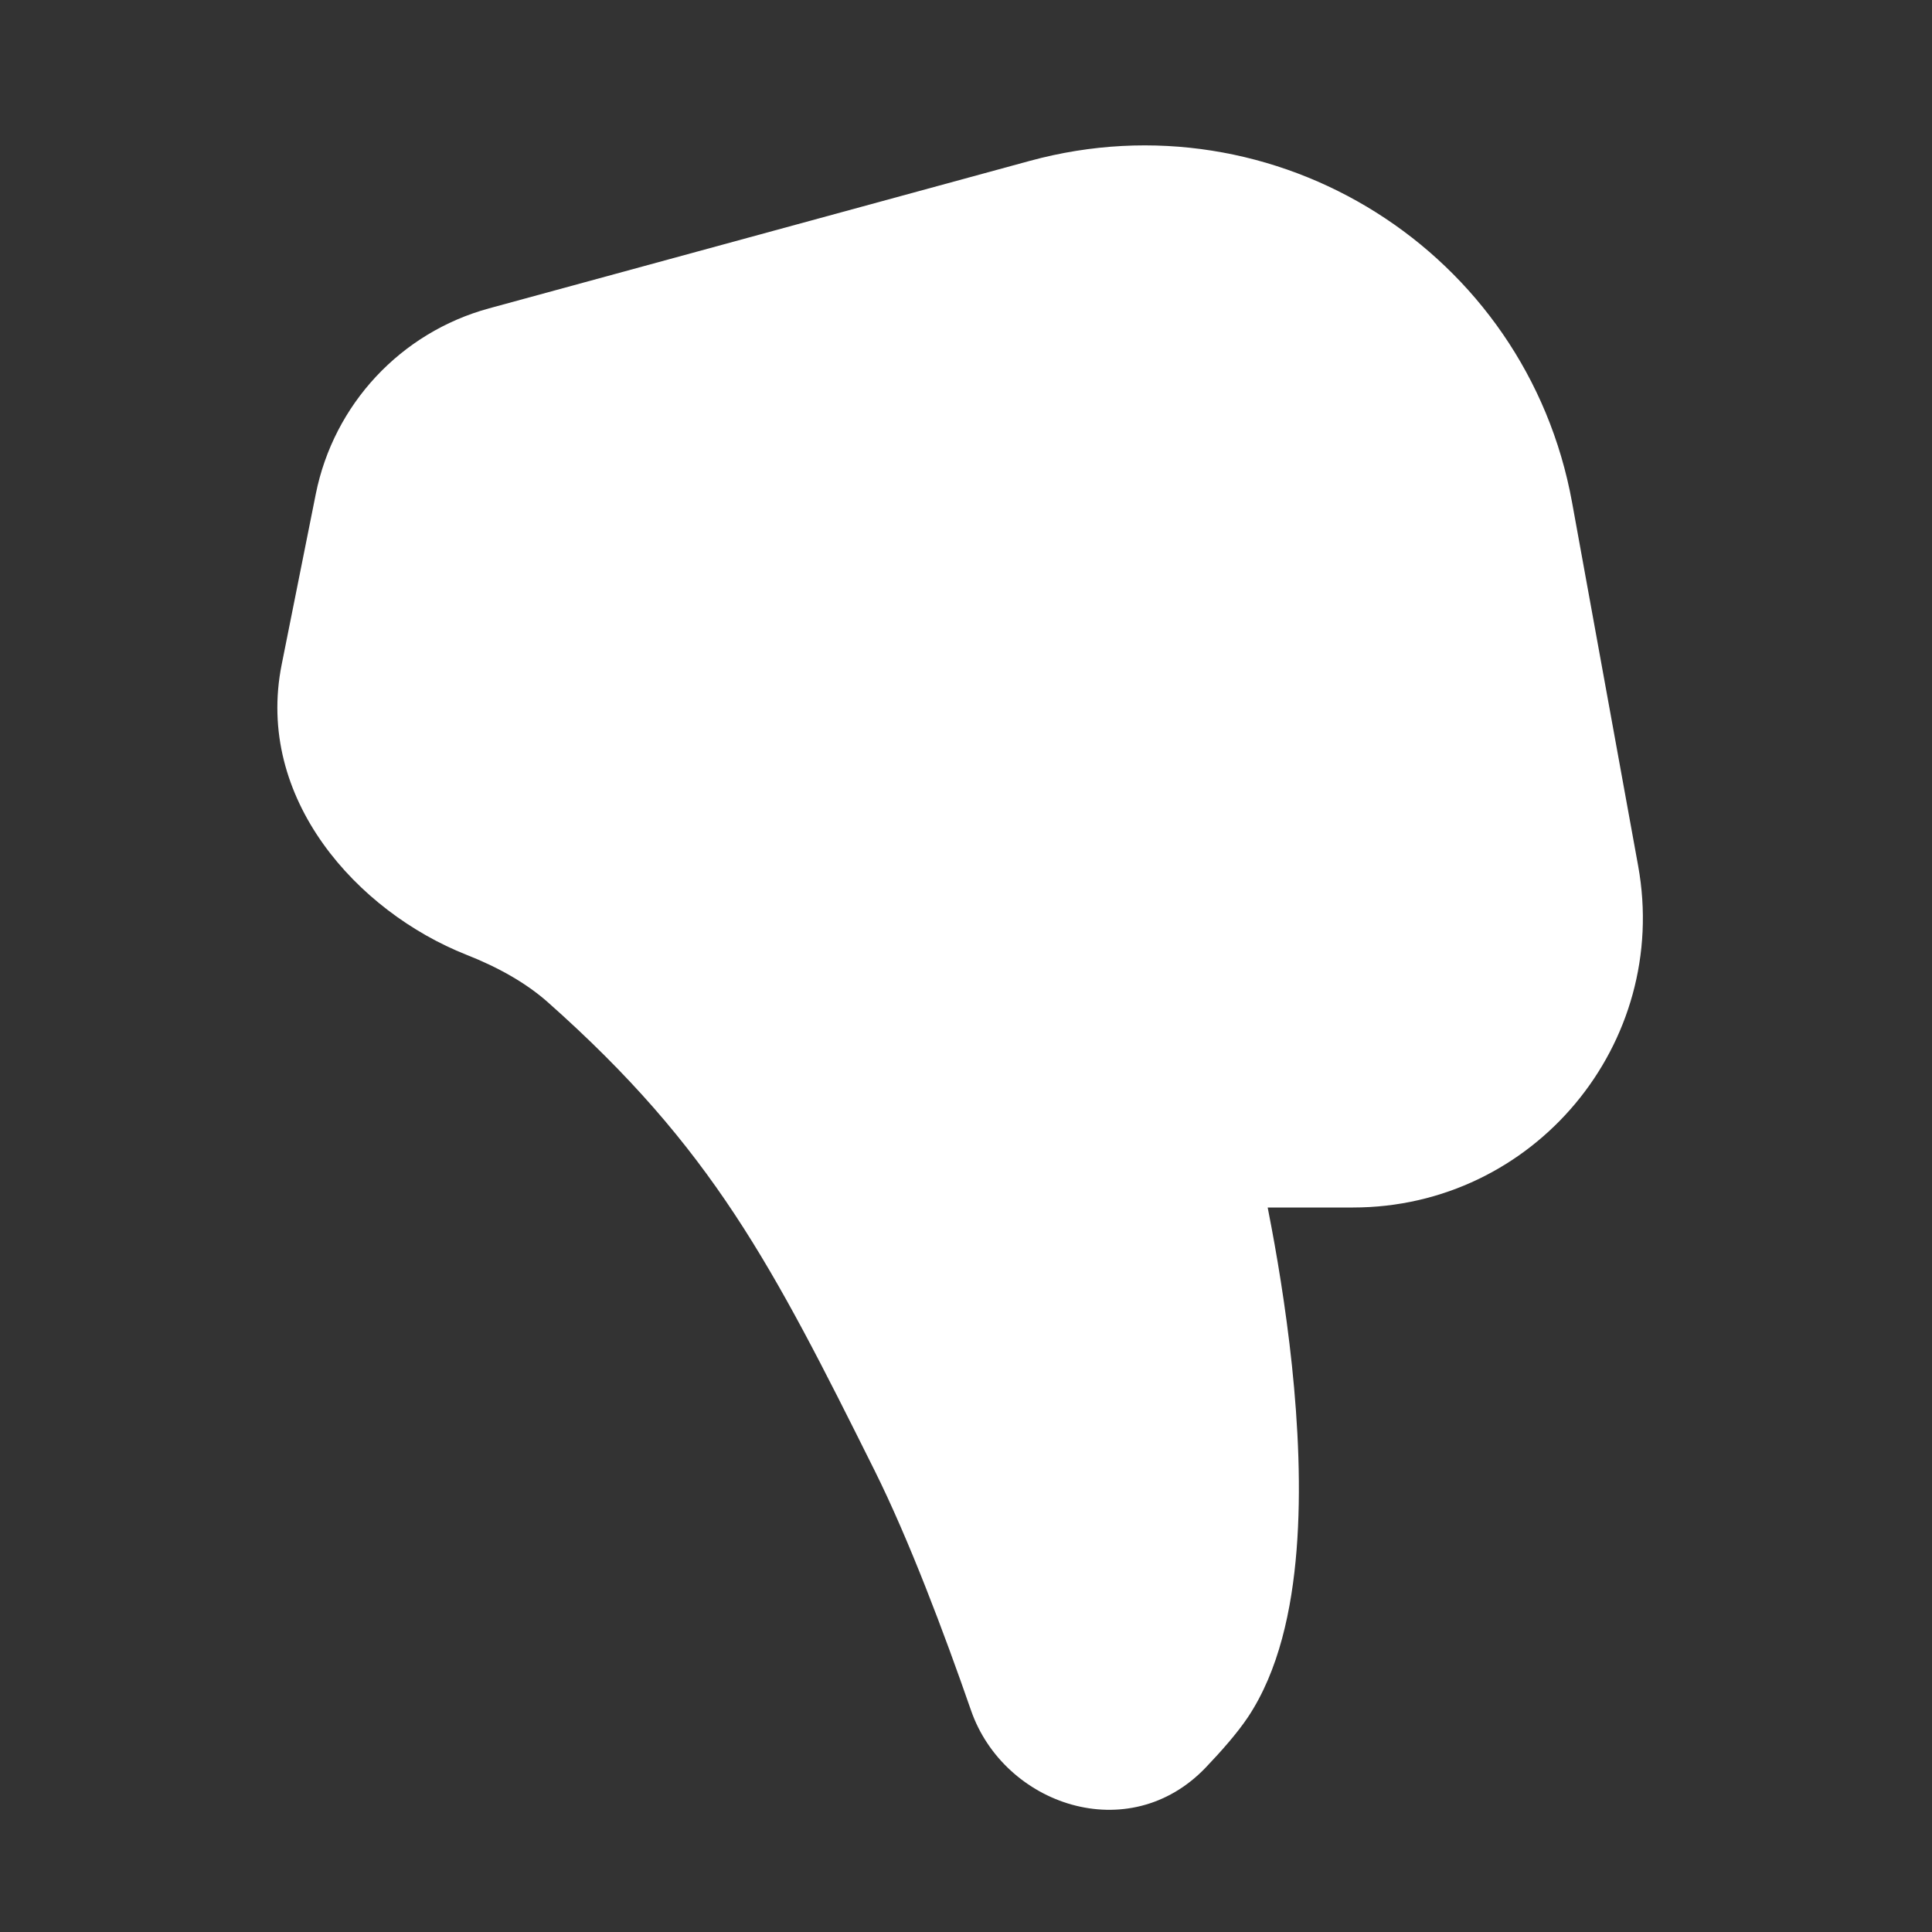 <svg width="20" height="20" viewBox="0 0 20 20" fill="none" xmlns="http://www.w3.org/2000/svg">
<rect x="0" y="0" width="20" height="20" fill="#333333" stroke="none"/>
<path d="M12.483 18.296C11.684 19.133 10.391 18.683 10.052 17.706C9.772 16.899 9.408 15.934 9.054 15.223C7.994 13.097 7.376 11.887 5.67 10.374C5.443 10.173 5.152 10.011 4.829 9.884C3.7 9.437 2.638 8.268 2.916 6.879L3.269 5.114C3.455 4.185 4.149 3.441 5.063 3.192L10.662 1.665C13.208 0.971 15.802 2.605 16.274 5.201L16.958 8.963C17.292 10.805 15.878 12.5 14.006 12.5H13.123L13.133 12.552C13.213 12.96 13.309 13.522 13.374 14.135C13.438 14.745 13.472 15.419 13.422 16.047C13.373 16.664 13.238 17.297 12.918 17.777C12.808 17.941 12.646 18.125 12.483 18.296Z" fill="#ffffff"/>
</svg>
